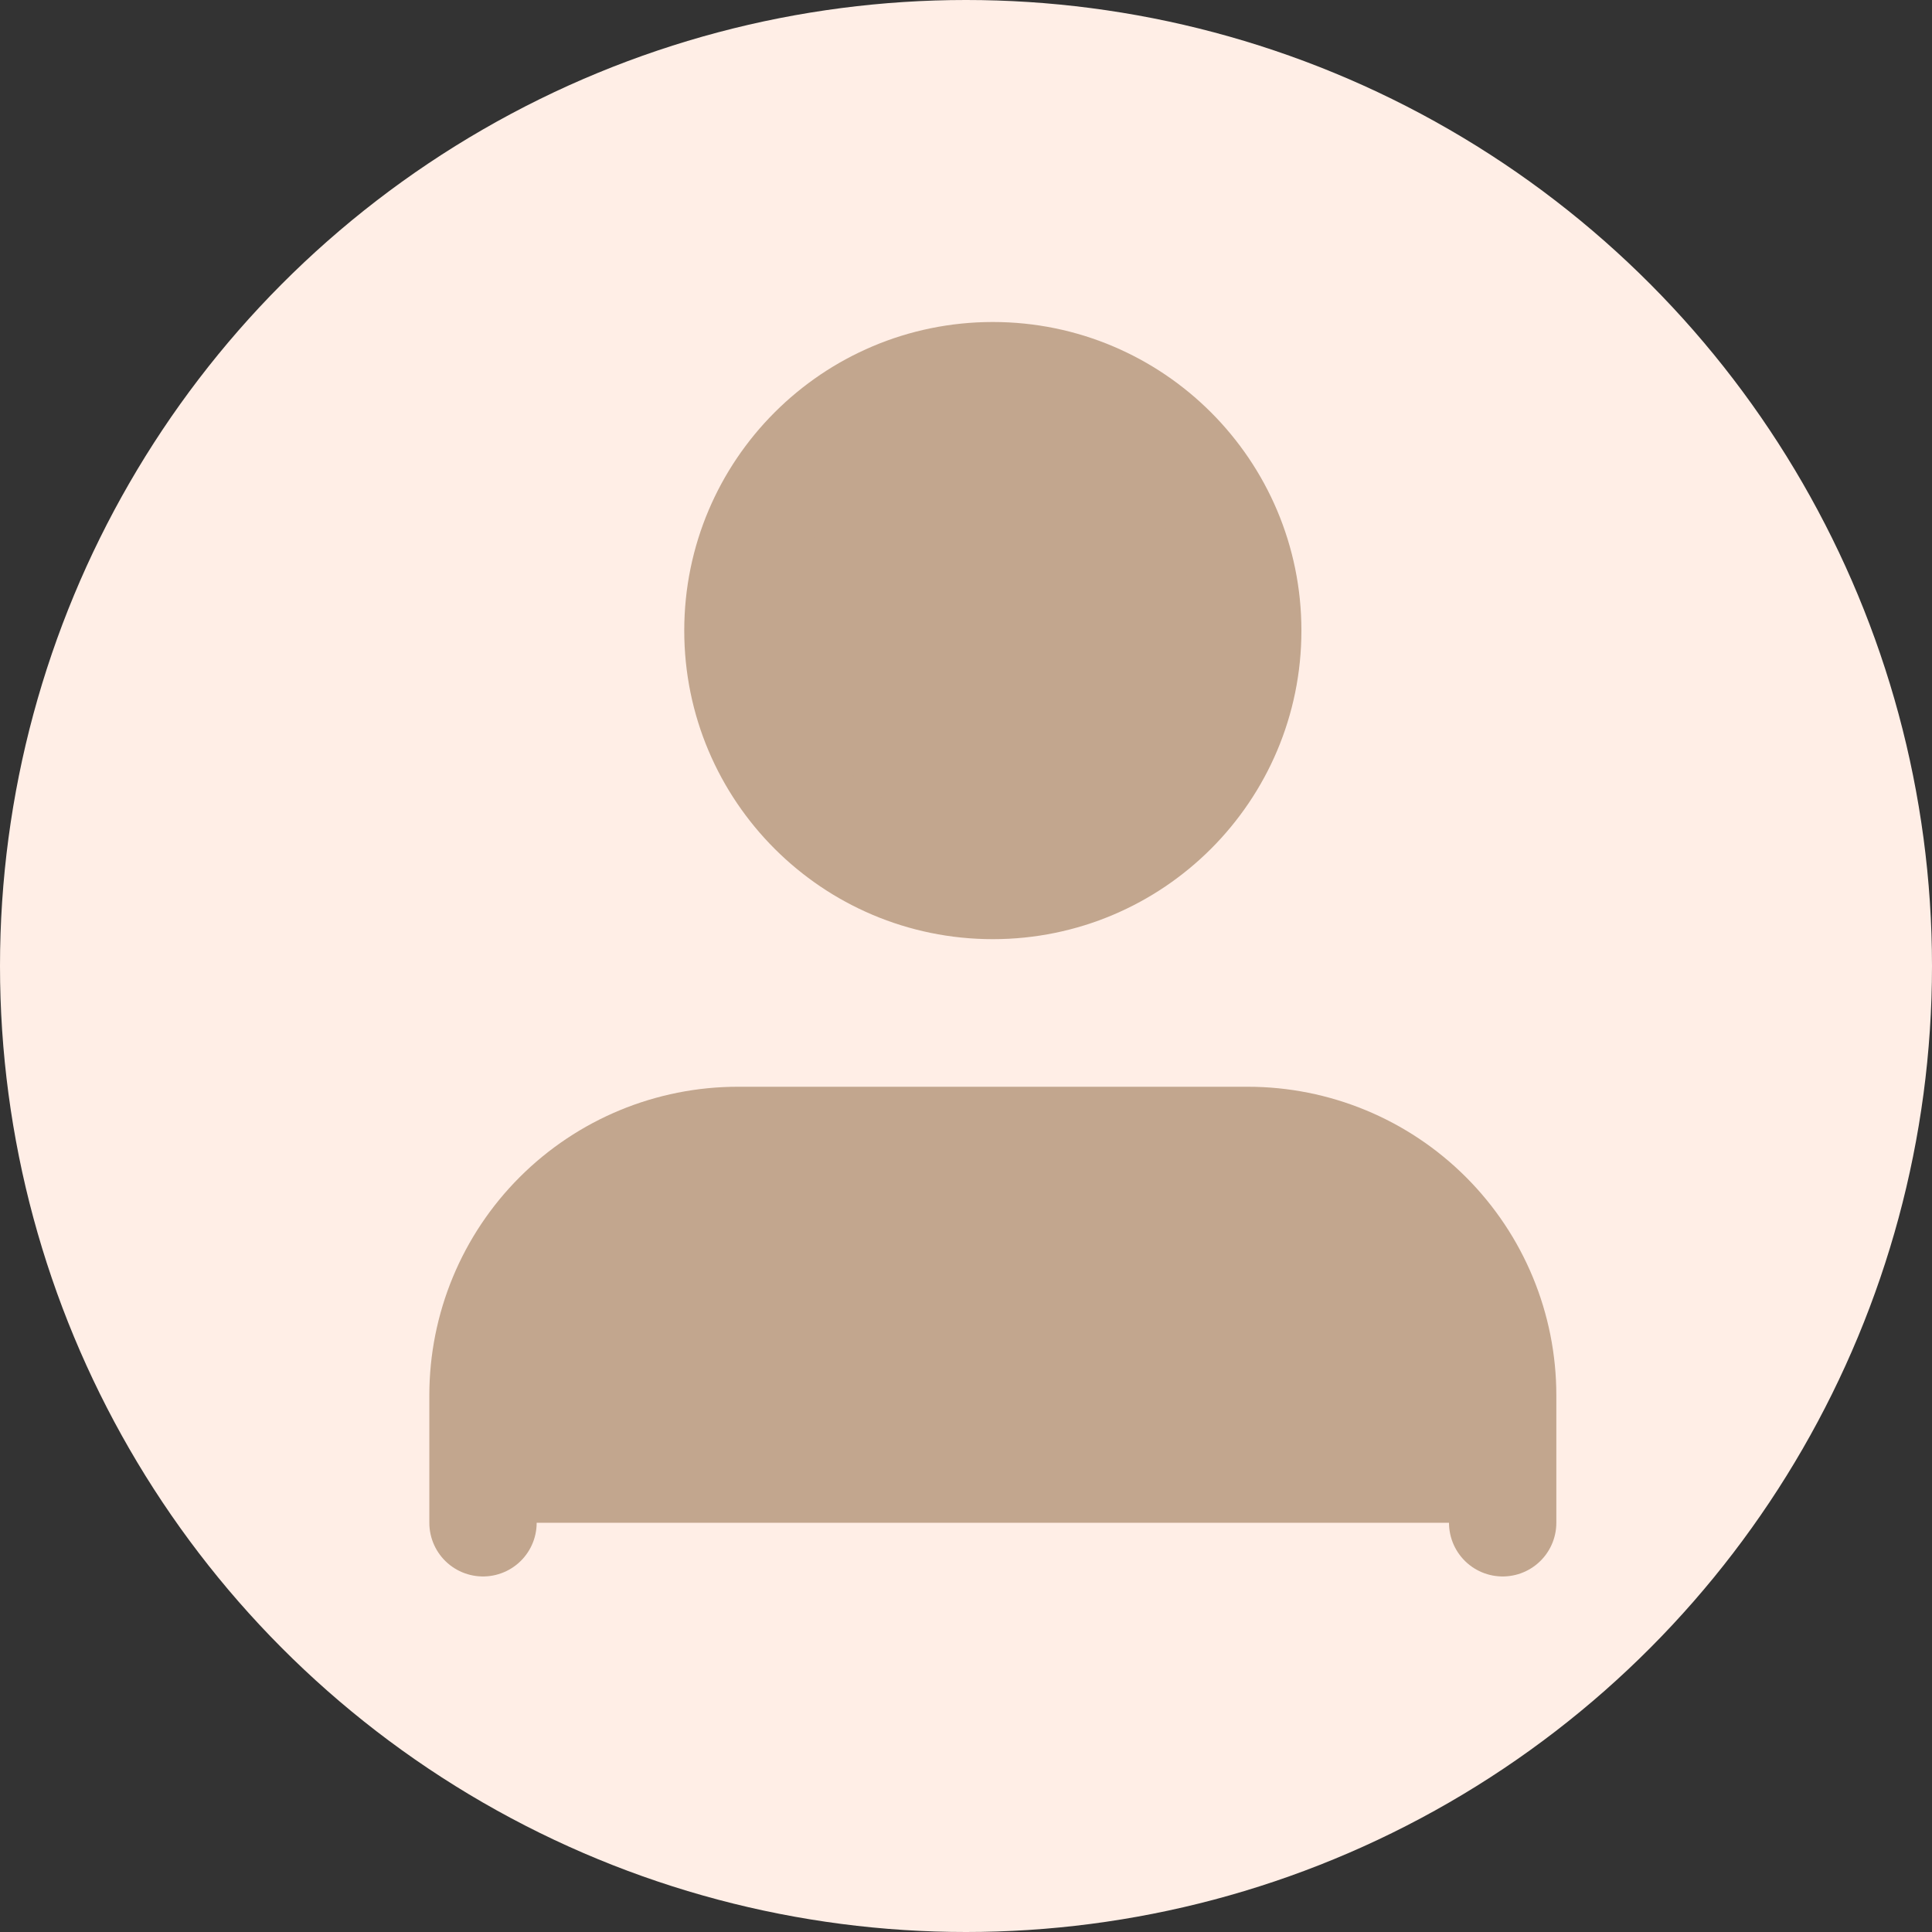 <svg width="36" height="36" viewBox="0 0 36 36" fill="none" xmlns="http://www.w3.org/2000/svg">
<rect x="0" y="0" width="36" height="36" fill="#333333" stroke="none"/>
<circle cx="18" cy="18" r="18" fill="#FFEEE6"/>
<path d="M28 28.375V26C28 24.74 27.5 23.532 26.609 22.641C25.718 21.75 24.51 21.25 23.25 21.25H13.75C12.49 21.25 11.282 21.75 10.391 22.641C9.5 23.532 9 24.74 9 26V28.375" fill="#C2A68E"/>
<path d="M28 28.375V26C28 24.74 27.5 23.532 26.609 22.641C25.718 21.75 24.51 21.25 23.25 21.25H13.75C12.49 21.25 11.282 21.75 10.391 22.641C9.5 23.532 9 24.74 9 26V28.375" stroke="#C2A68E" stroke-width="2" stroke-linecap="round" stroke-linejoin="round"/>
<path d="M18.5 16.5C21.123 16.5 23.25 14.373 23.25 11.75C23.25 9.127 21.123 7 18.5 7C15.877 7 13.75 9.127 13.75 11.75C13.75 14.373 15.877 16.5 18.5 16.5Z" fill="#C2A68E" stroke="#C2A68E" stroke-width="2" stroke-linecap="round" stroke-linejoin="round"/>
</svg>
